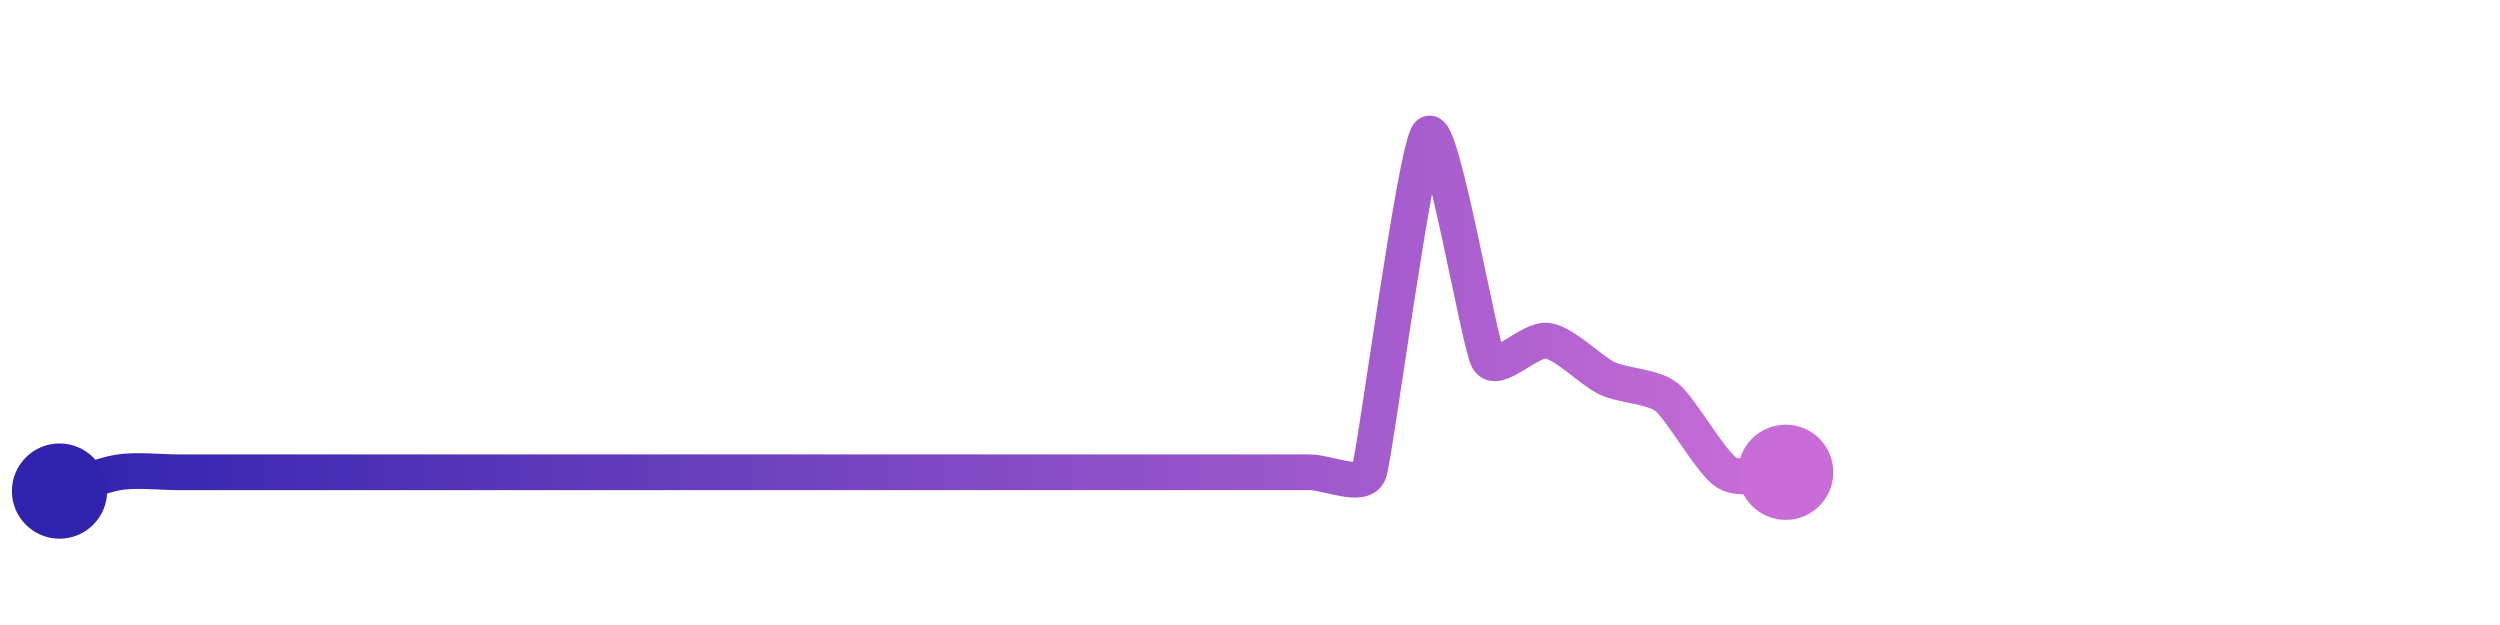<svg width="200" height="50" viewBox="0 0 210 50" xmlns="http://www.w3.org/2000/svg">
    <defs>
        <linearGradient x1="0%" y1="0%" x2="100%" y2="0%" id="a">
            <stop stop-color="#3023AE" offset="0%"/>
            <stop stop-color="#C86DD7" offset="100%"/>
        </linearGradient>
    </defs>
    <path stroke="url(#a)"
          stroke-width="3"
          stroke-linejoin="round"
          stroke-linecap="round"
          d="M5 40 C 6.43 39.55, 8.52 38.65, 10 38.42 S 13.5 38.42, 15 38.42 S 18.5 38.42, 20 38.42 S 23.5 38.42, 25 38.42 S 28.5 38.42, 30 38.42 S 33.5 38.42, 35 38.42 S 38.5 38.42, 40 38.42 S 43.5 38.42, 45 38.42 S 48.5 38.42, 50 38.42 S 53.5 38.42, 55 38.42 S 58.5 38.42, 60 38.42 S 63.5 38.42, 65 38.42 S 68.5 38.42, 70 38.42 S 73.5 38.42, 75 38.42 S 78.5 38.42, 80 38.42 S 83.5 38.42, 85 38.42 S 88.5 38.42, 90 38.42 S 93.5 38.42, 95 38.42 S 98.5 38.42, 100 38.42 S 103.5 38.42, 105 38.42 S 108.5 38.42, 110 38.42 S 114.5 39.83, 115 38.42 S 118.91 11.03, 120 10 S 124.25 27.65, 125 28.95 S 128.52 27.14, 130 27.37 S 133.64 29.89, 135 30.53 S 138.82 31.18, 140 32.11 S 143.73 37.62, 145 38.42 S 148.5 38.42, 150 38.42"
          fill="none"/>
    <circle r="4" cx="5" cy="40" fill="#3023AE"/>
    <circle r="4" cx="150" cy="38.42" fill="#C86DD7"/>      
</svg>